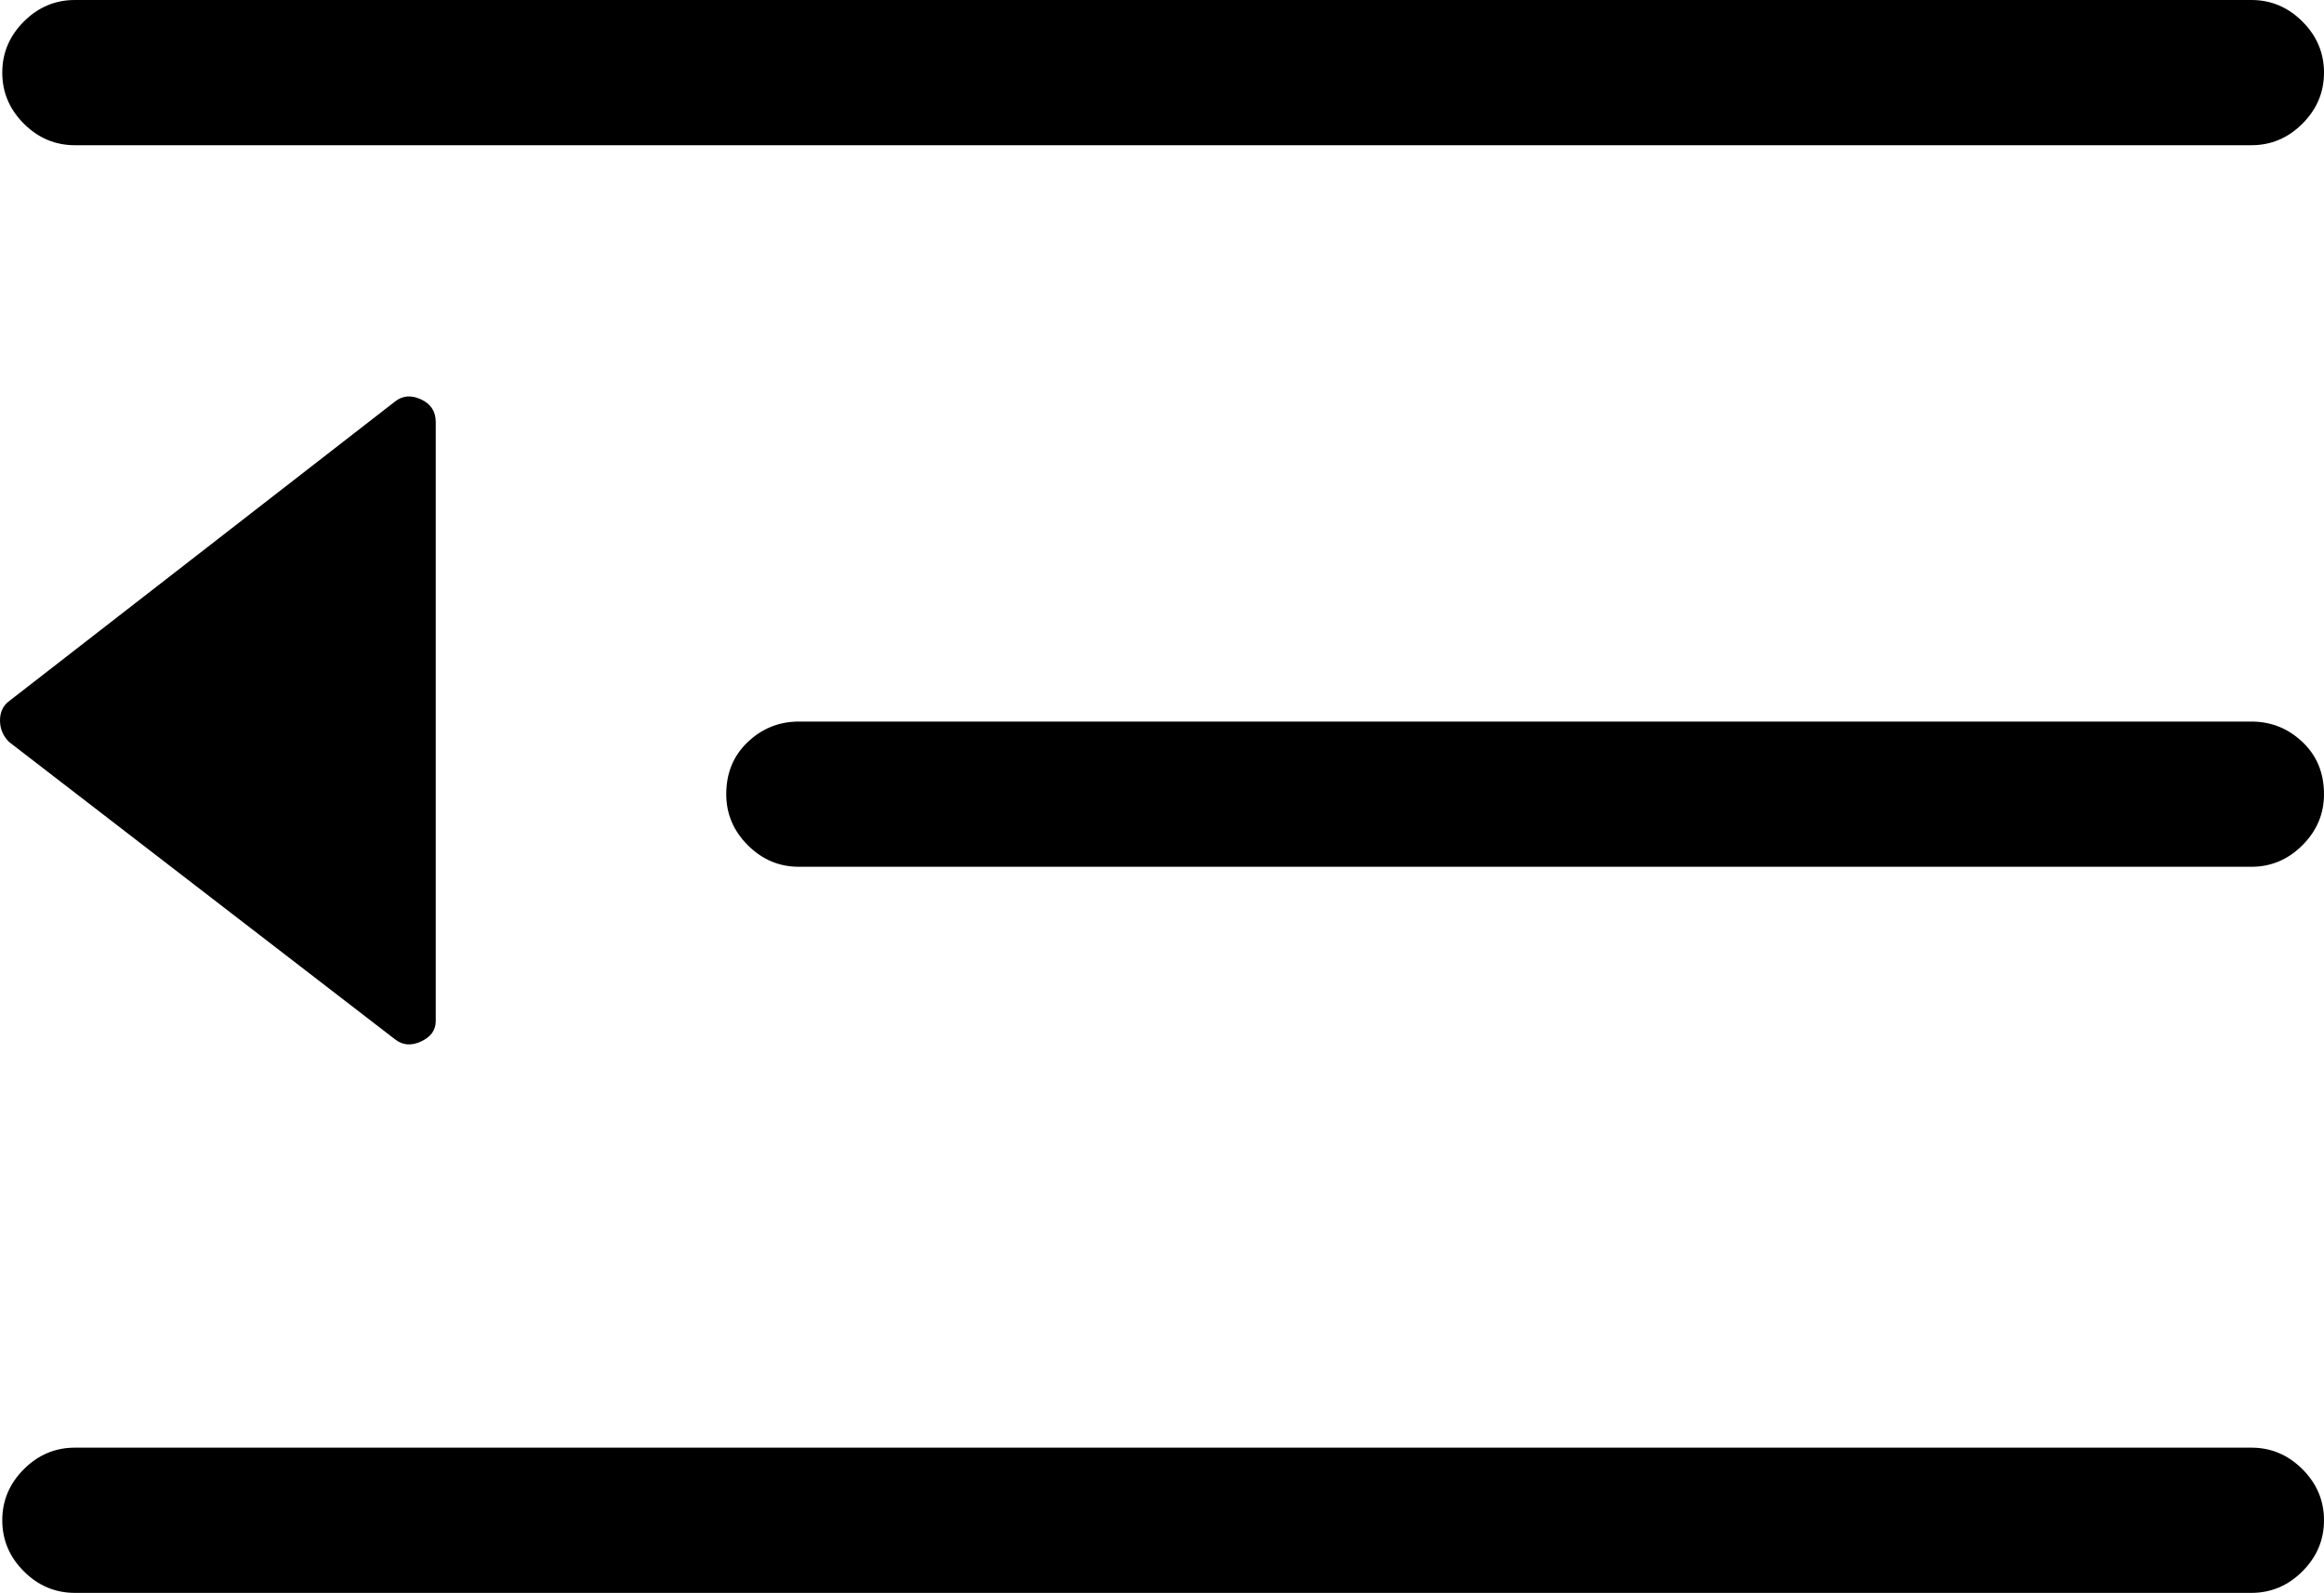 <svg xmlns="http://www.w3.org/2000/svg" viewBox="0 0 1024 702"><path d="M1 32q0-13 9.5-22.5T33 0h959q13 0 22.5 9.5T1024 32t-9.5 22.5T992 64H33q-13 0-22.5-9.5T1 32zm319 318q0-14 9.5-23t22.5-9h640q13 0 22.5 9t9.5 23q0 13-9.5 22.5T992 382H352q-13 0-22.5-9.5T320 350zM1 670q0-13 9.5-22.5T33 638h959q13 0 22.5 9.5t9.5 22.5-9.5 22.5T992 702H33q-13 0-22.5-9.5T1 670zm173-212L4 327q-4-4-4-9.5t4-8.5l170-132q5-4 11.5-1t6.5 10v264q0 6-6.5 9t-11.5-1z"/></svg>